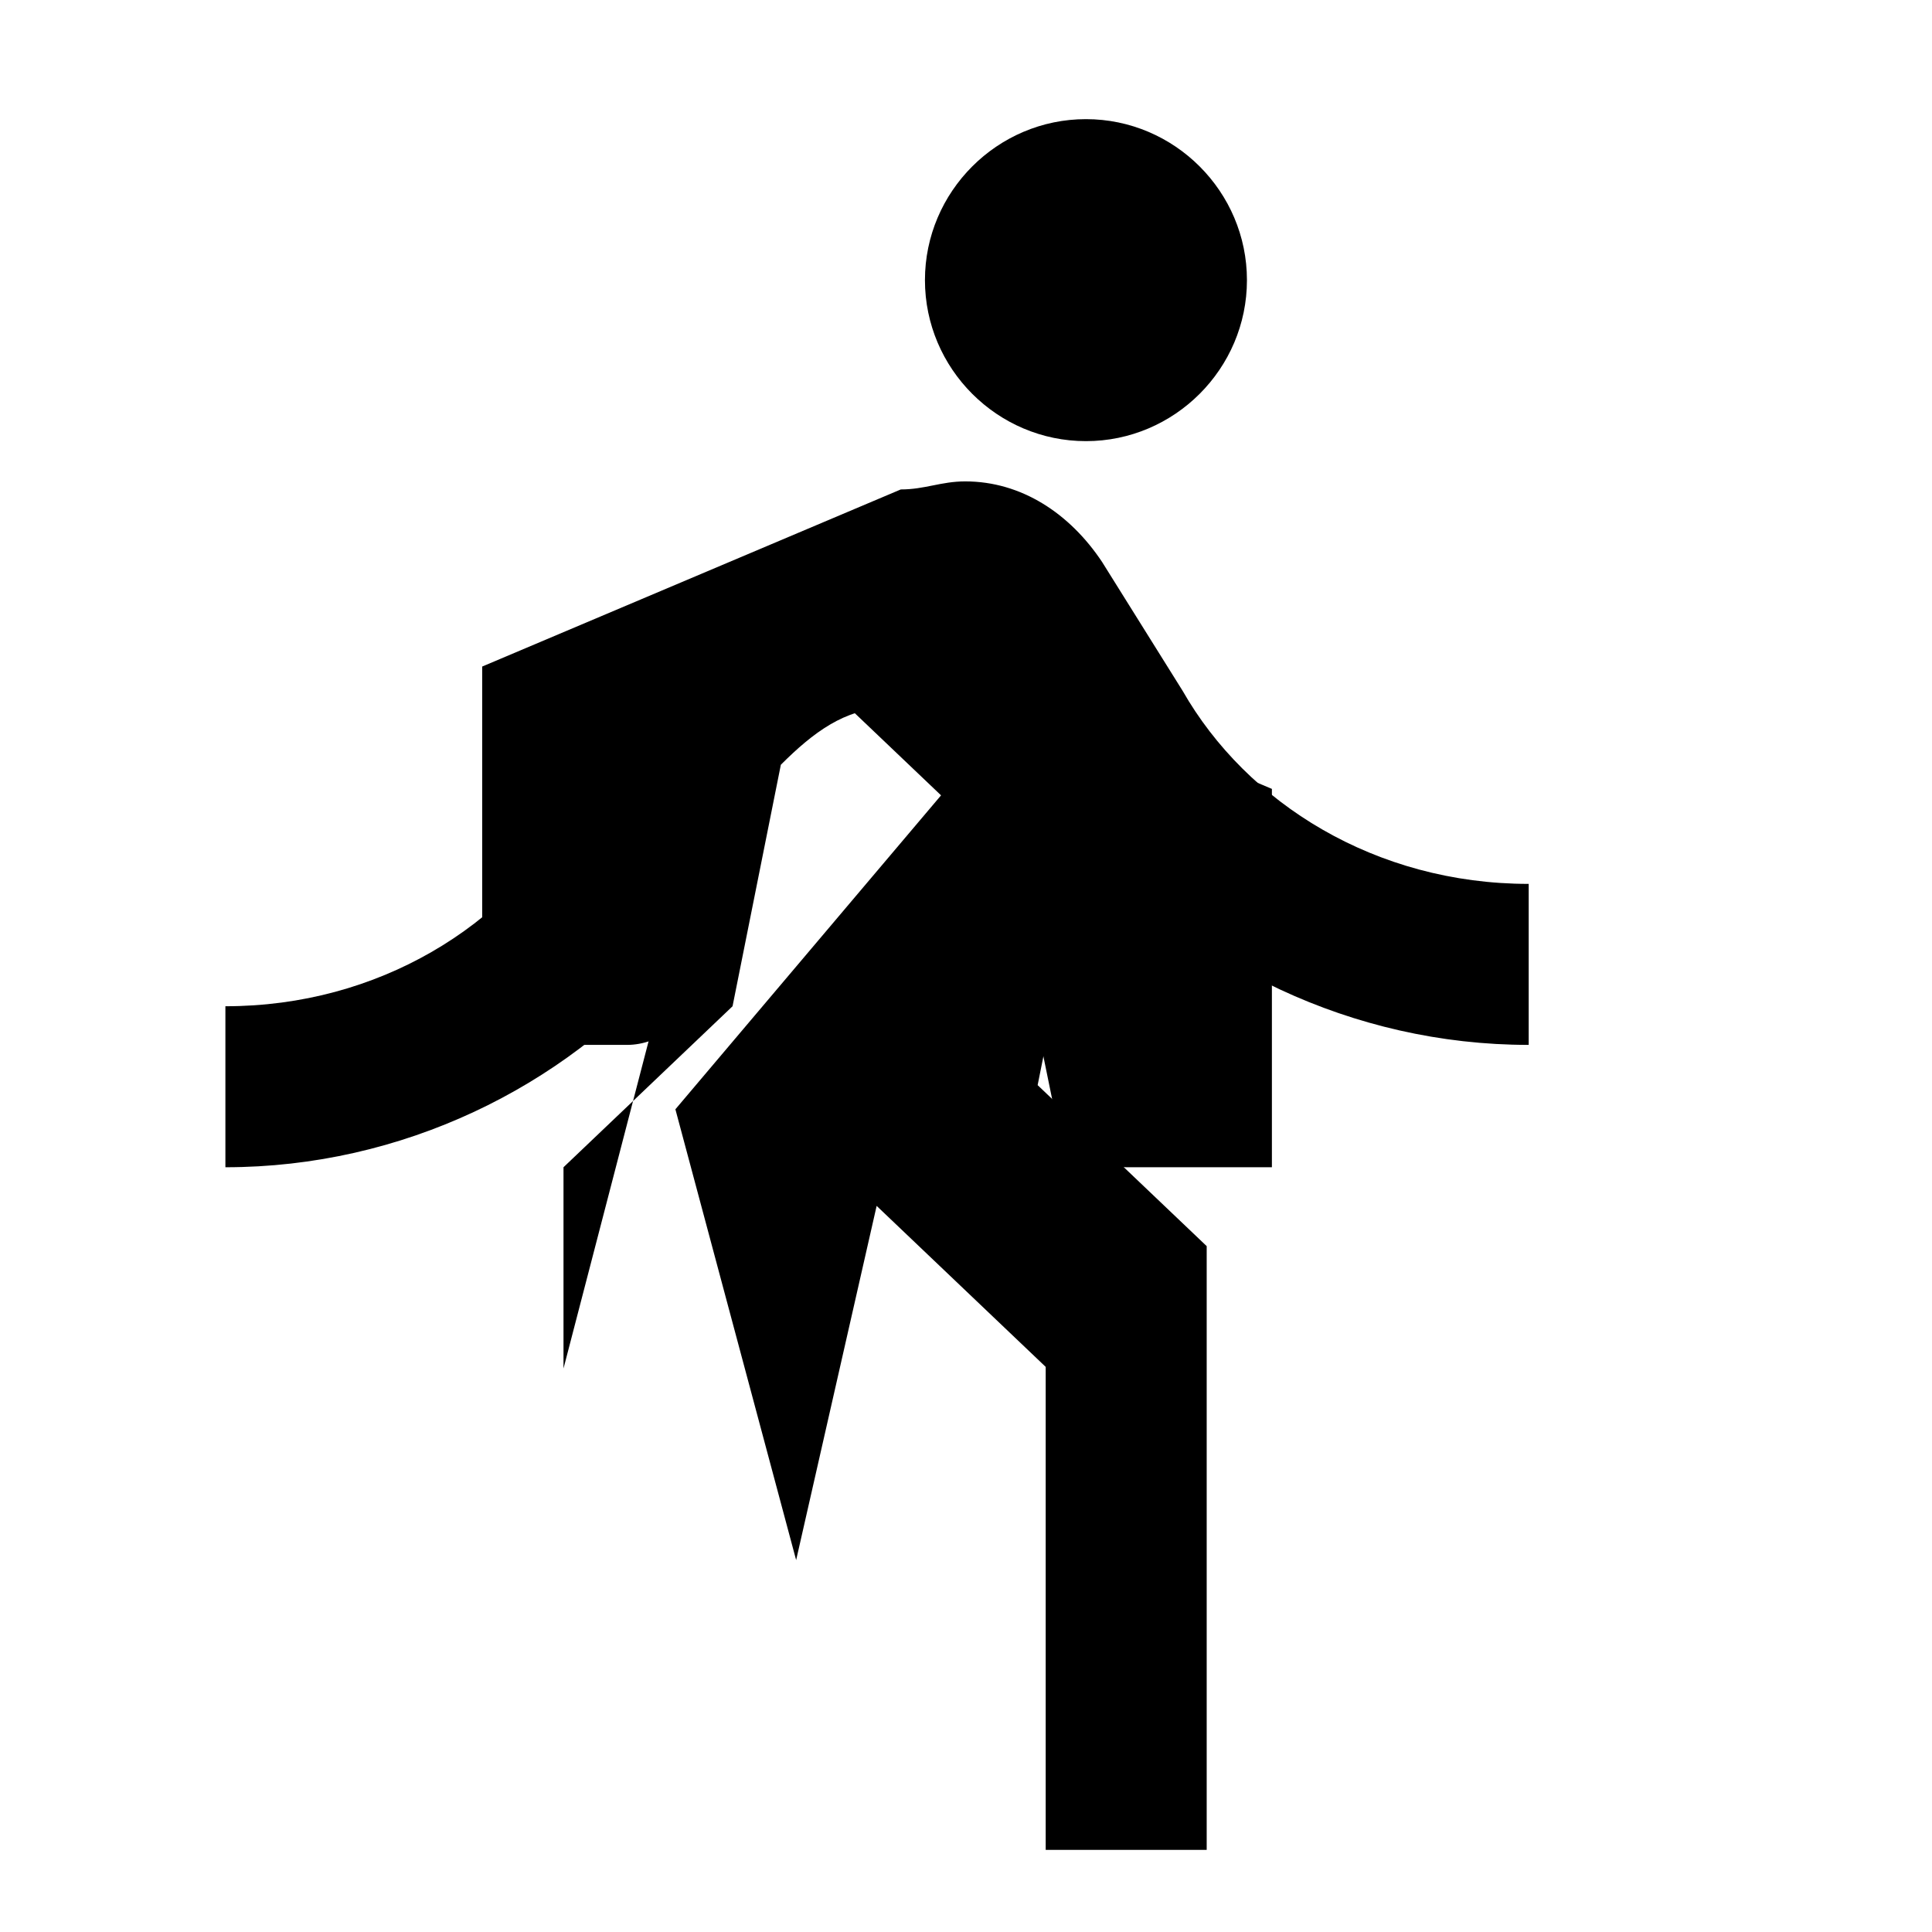 <svg xmlns="http://www.w3.org/2000/svg" viewBox="0 0 24 24" fill="currentColor">
  <path d="M13.49 5.48c1.1 0 2-.9 2-2s-.9-2-2-2-2 .9-2 2 .9 2 2 2zm-3.6 13.9l1-4.4 2.1 2v6h2v-7.5l-2.1-2 .6-3c1.3 1.5 3.3 2.5 5.5 2.5v-2c-1.9 0-3.5-1-4.3-2.4l-1-1.6c-.4-.6-1-1-1.7-1-.3 0-.5.1-.8.1l-5.2 2.2v4.7h1.8c.4 0 .8-.3.9-.7l.9-4.4 2.1 2-3.3 3.9z"/>
  <path d="M7 17v-2.5l2.1-2 .6-3c.4-.4.8-.7 1.3-.7.5 0 .9.2 1.2.6l.9 4.4c.1.4.5.7.9.7h1.8v-4.7l-5.2-2.2c-.3-.1-.5-.1-.8-.1-.7 0-1.3.4-1.7 1l-1 1.6c-.8 1.4-2.4 2.4-4.3 2.4v2c2.2 0 4.2-1 5.5-2.5z"/>
</svg>